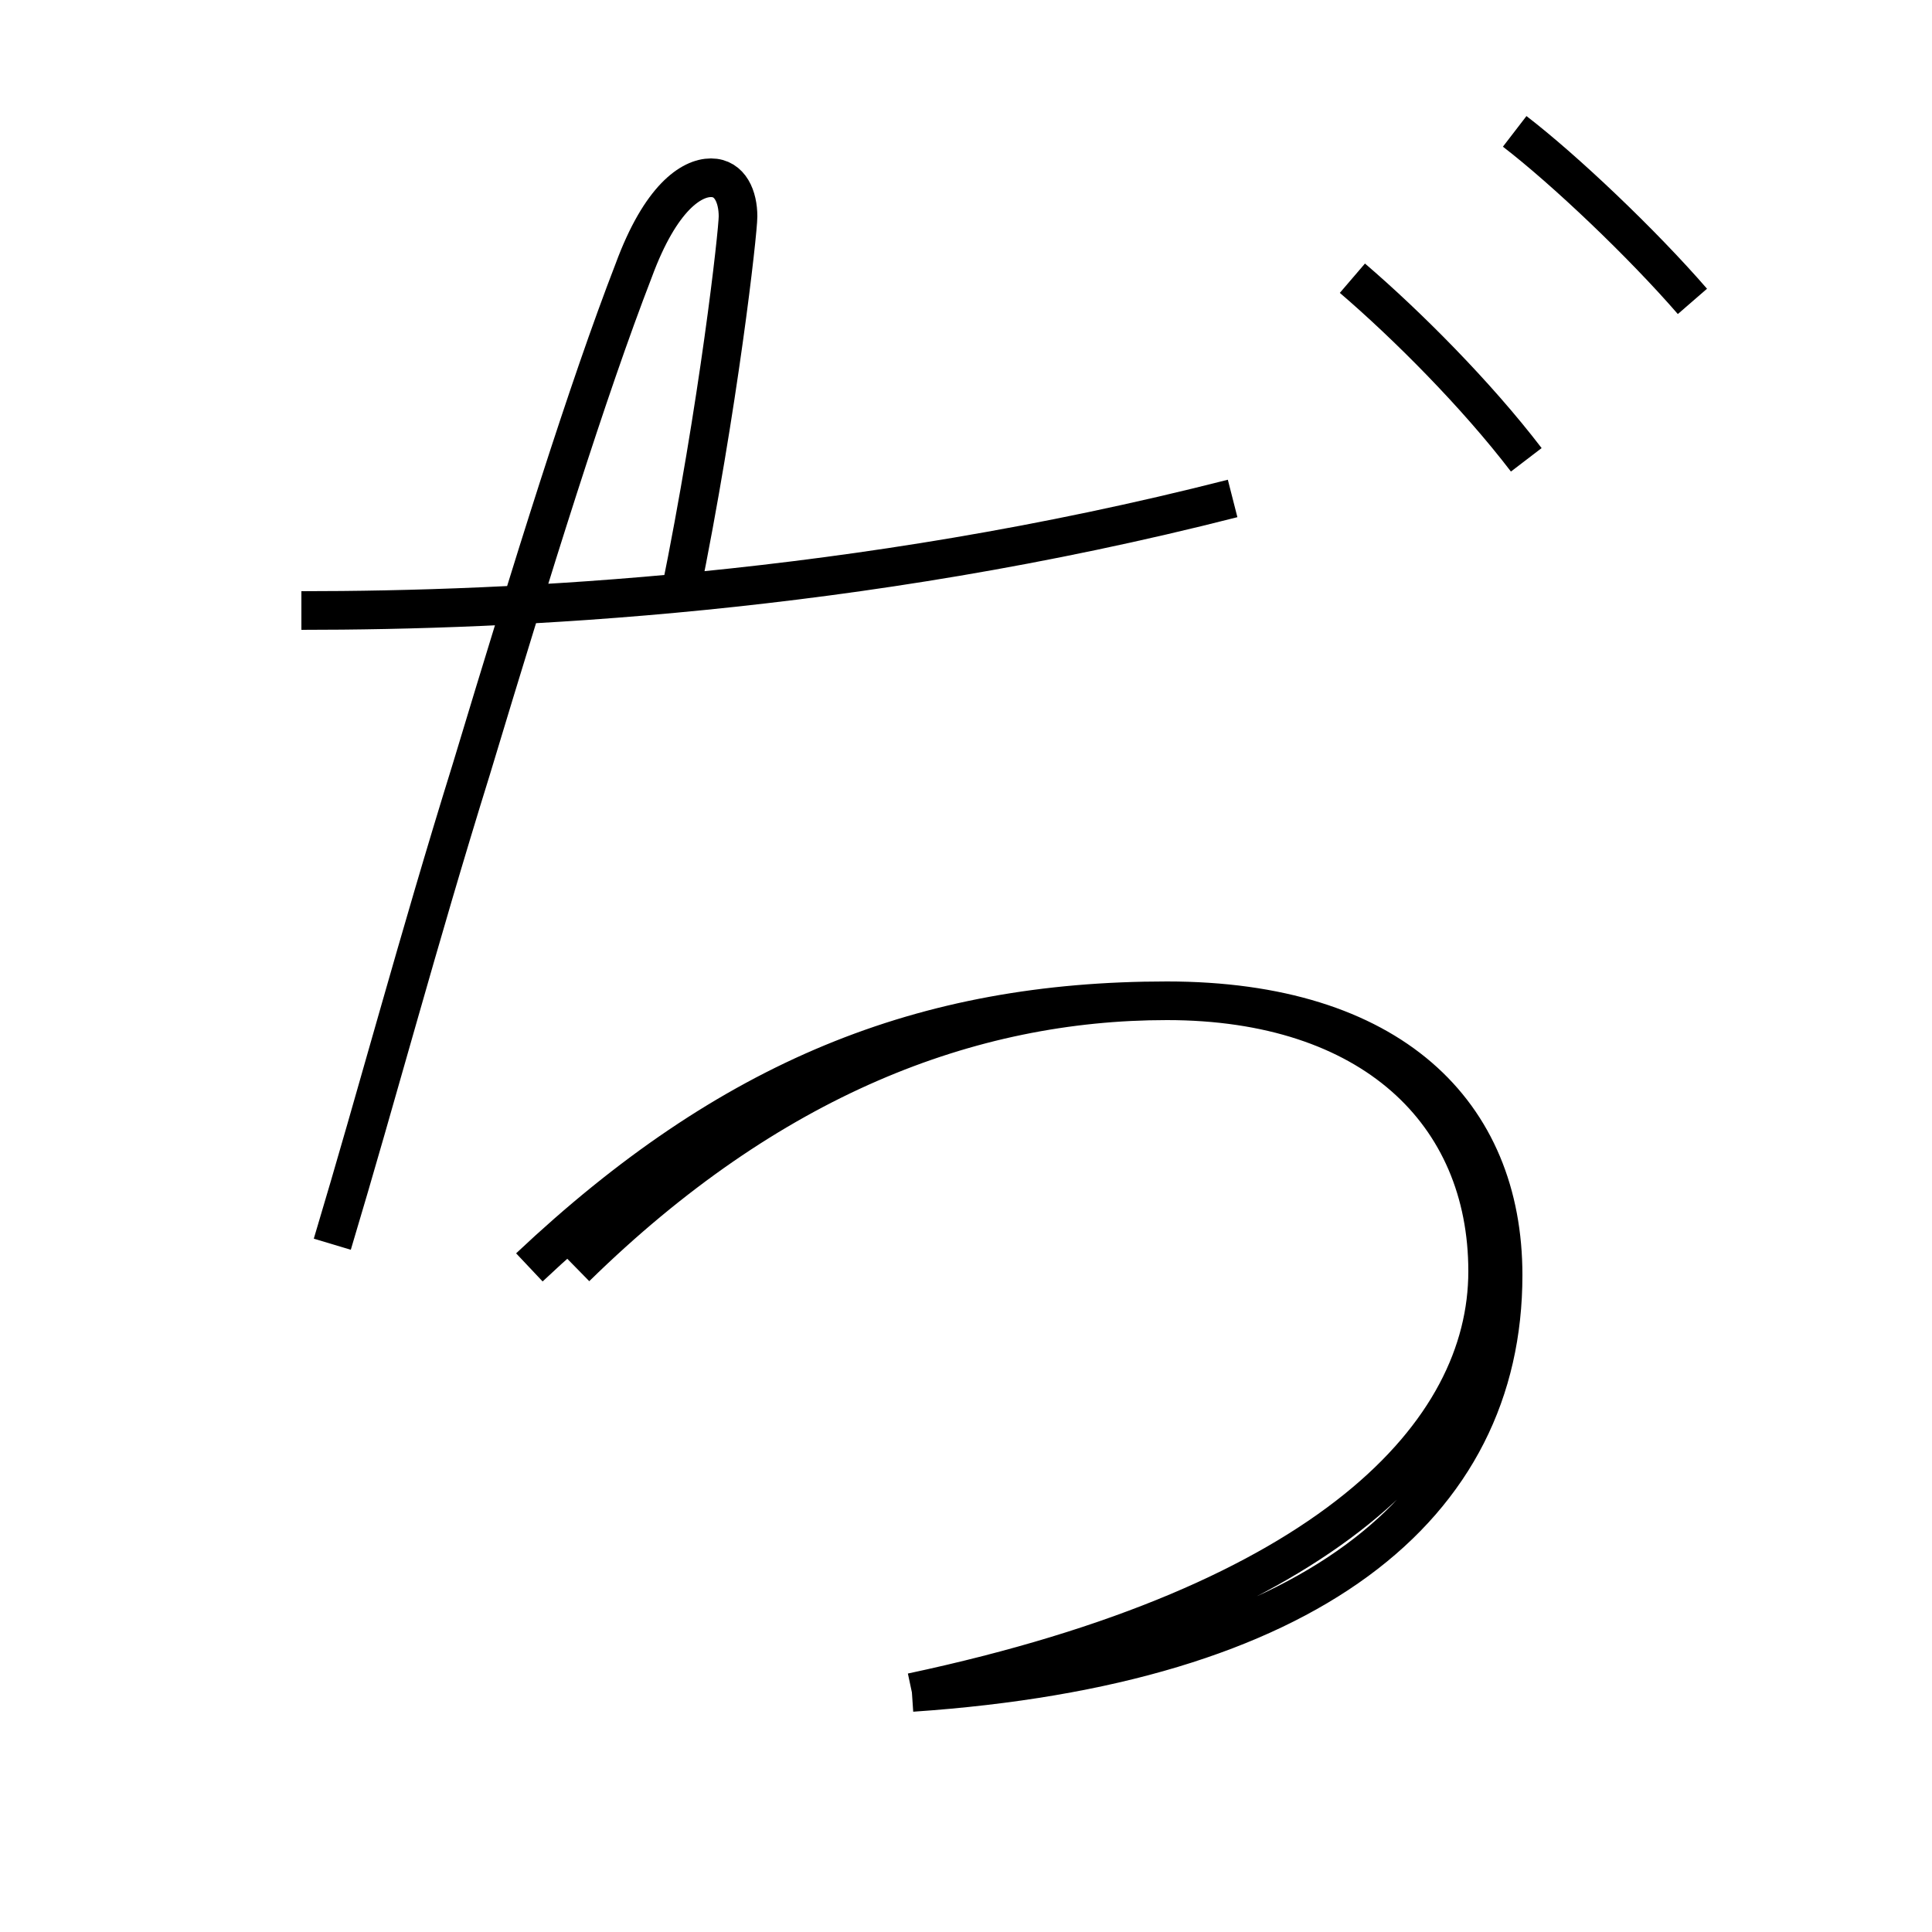 <?xml version='1.0' encoding='utf8'?>
<svg viewBox="0.0 -6.0 50.0 50.0" version="1.1" xmlns="http://www.w3.org/2000/svg">
<rect x="0.0" y="-6.0" width="50.0" height="50.0" fill="#808080" stroke="none"/>
<rect x="-1000" y="-1000" width="2000" height="2000" stroke="white" fill="white"/>
<g style="fill:white;stroke:#000000;  stroke-width:1">
<path d="M 23.6 -0.2 C 33.9 -0.9 38.9 -5.0 38.9 -11.0 C 38.9 -15.2 36.0 -18.1 30.2 -18.1 C 25.1 -18.1 19.9 -16.1 14.9 -11.2 M 13.7 -11.2 C 18.9 -16.1 23.9 -18.1 30.2 -18.1 C 35.5 -18.1 38.5 -15.2 38.5 -11.1 C 38.5 -6.9 34.4 -2.5 23.6 -0.2 M 7.8 -28.2 C 13.2 -28.2 22.1 -28.6 31.9 -31.1 M 17.6 -28.6 C 18.6 -33.5 19.1 -38.0 19.1 -38.4 C 19.1 -38.9 18.9 -39.4 18.4 -39.4 C 17.9 -39.4 17.1 -38.9 16.4 -37.0 C 15.2 -33.9 13.8 -29.4 12.2 -24.1 C 10.8 -19.6 9.8 -15.8 8.6 -11.8 M 39.5 -32.1 C 38.2 -33.8 36.4 -35.6 35.0 -36.8 M 43.8 -36.2 C 42.5 -37.7 40.5 -39.6 39.2 -40.6" transform="translate(0.0, 38.0)" />
</g>
</svg>